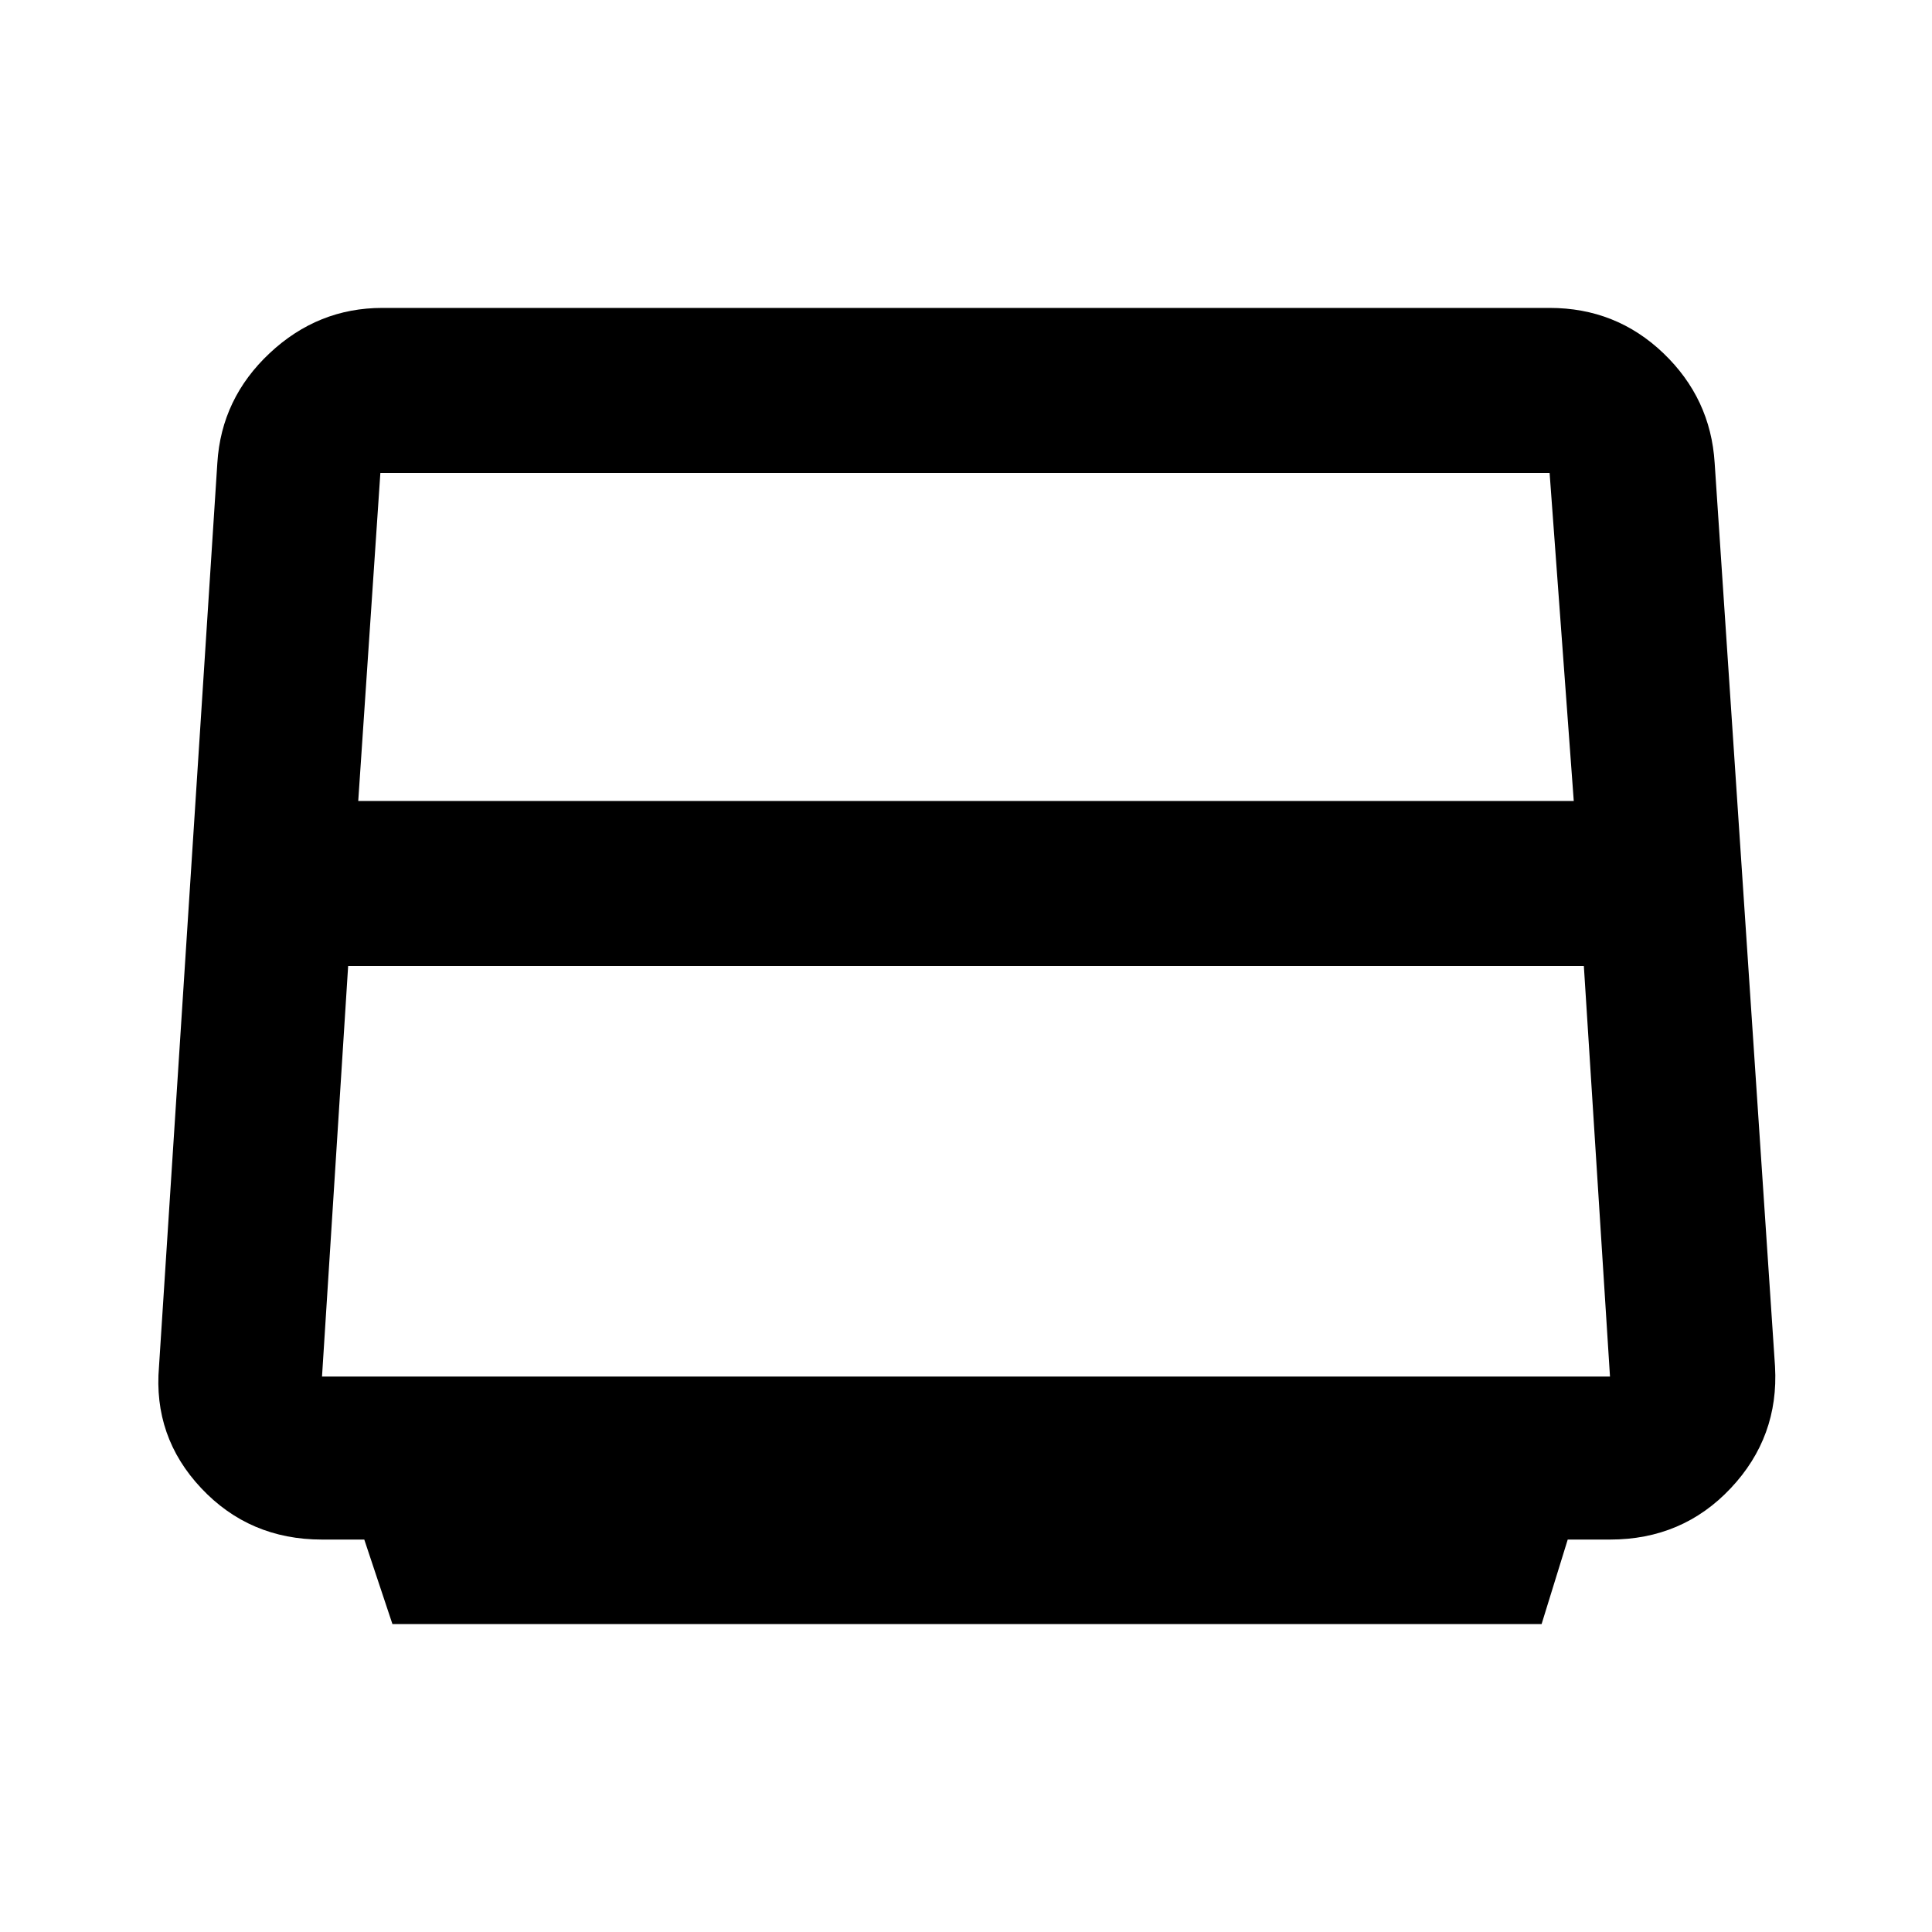 <svg xmlns="http://www.w3.org/2000/svg" height="40" width="40"><path d="m8.125 33.625-.583-1.75h-.875q-1.5 0-2.5-1.063-1-1.062-.875-2.52L4.5 9.583q.083-1.333 1.083-2.271 1-.937 2.334-.937h24.166q1.375 0 2.355.937.979.938 1.062 2.271l1.25 18.709q.083 1.458-.917 2.52-1 1.063-2.5 1.063h-.875l-.541 1.75Zm-.708-17.042h25.166l-.5-6.791H7.875ZM7.208 20l-.541 8.5h26.666l-.541-8.5ZM20 19.125Z"/></svg>